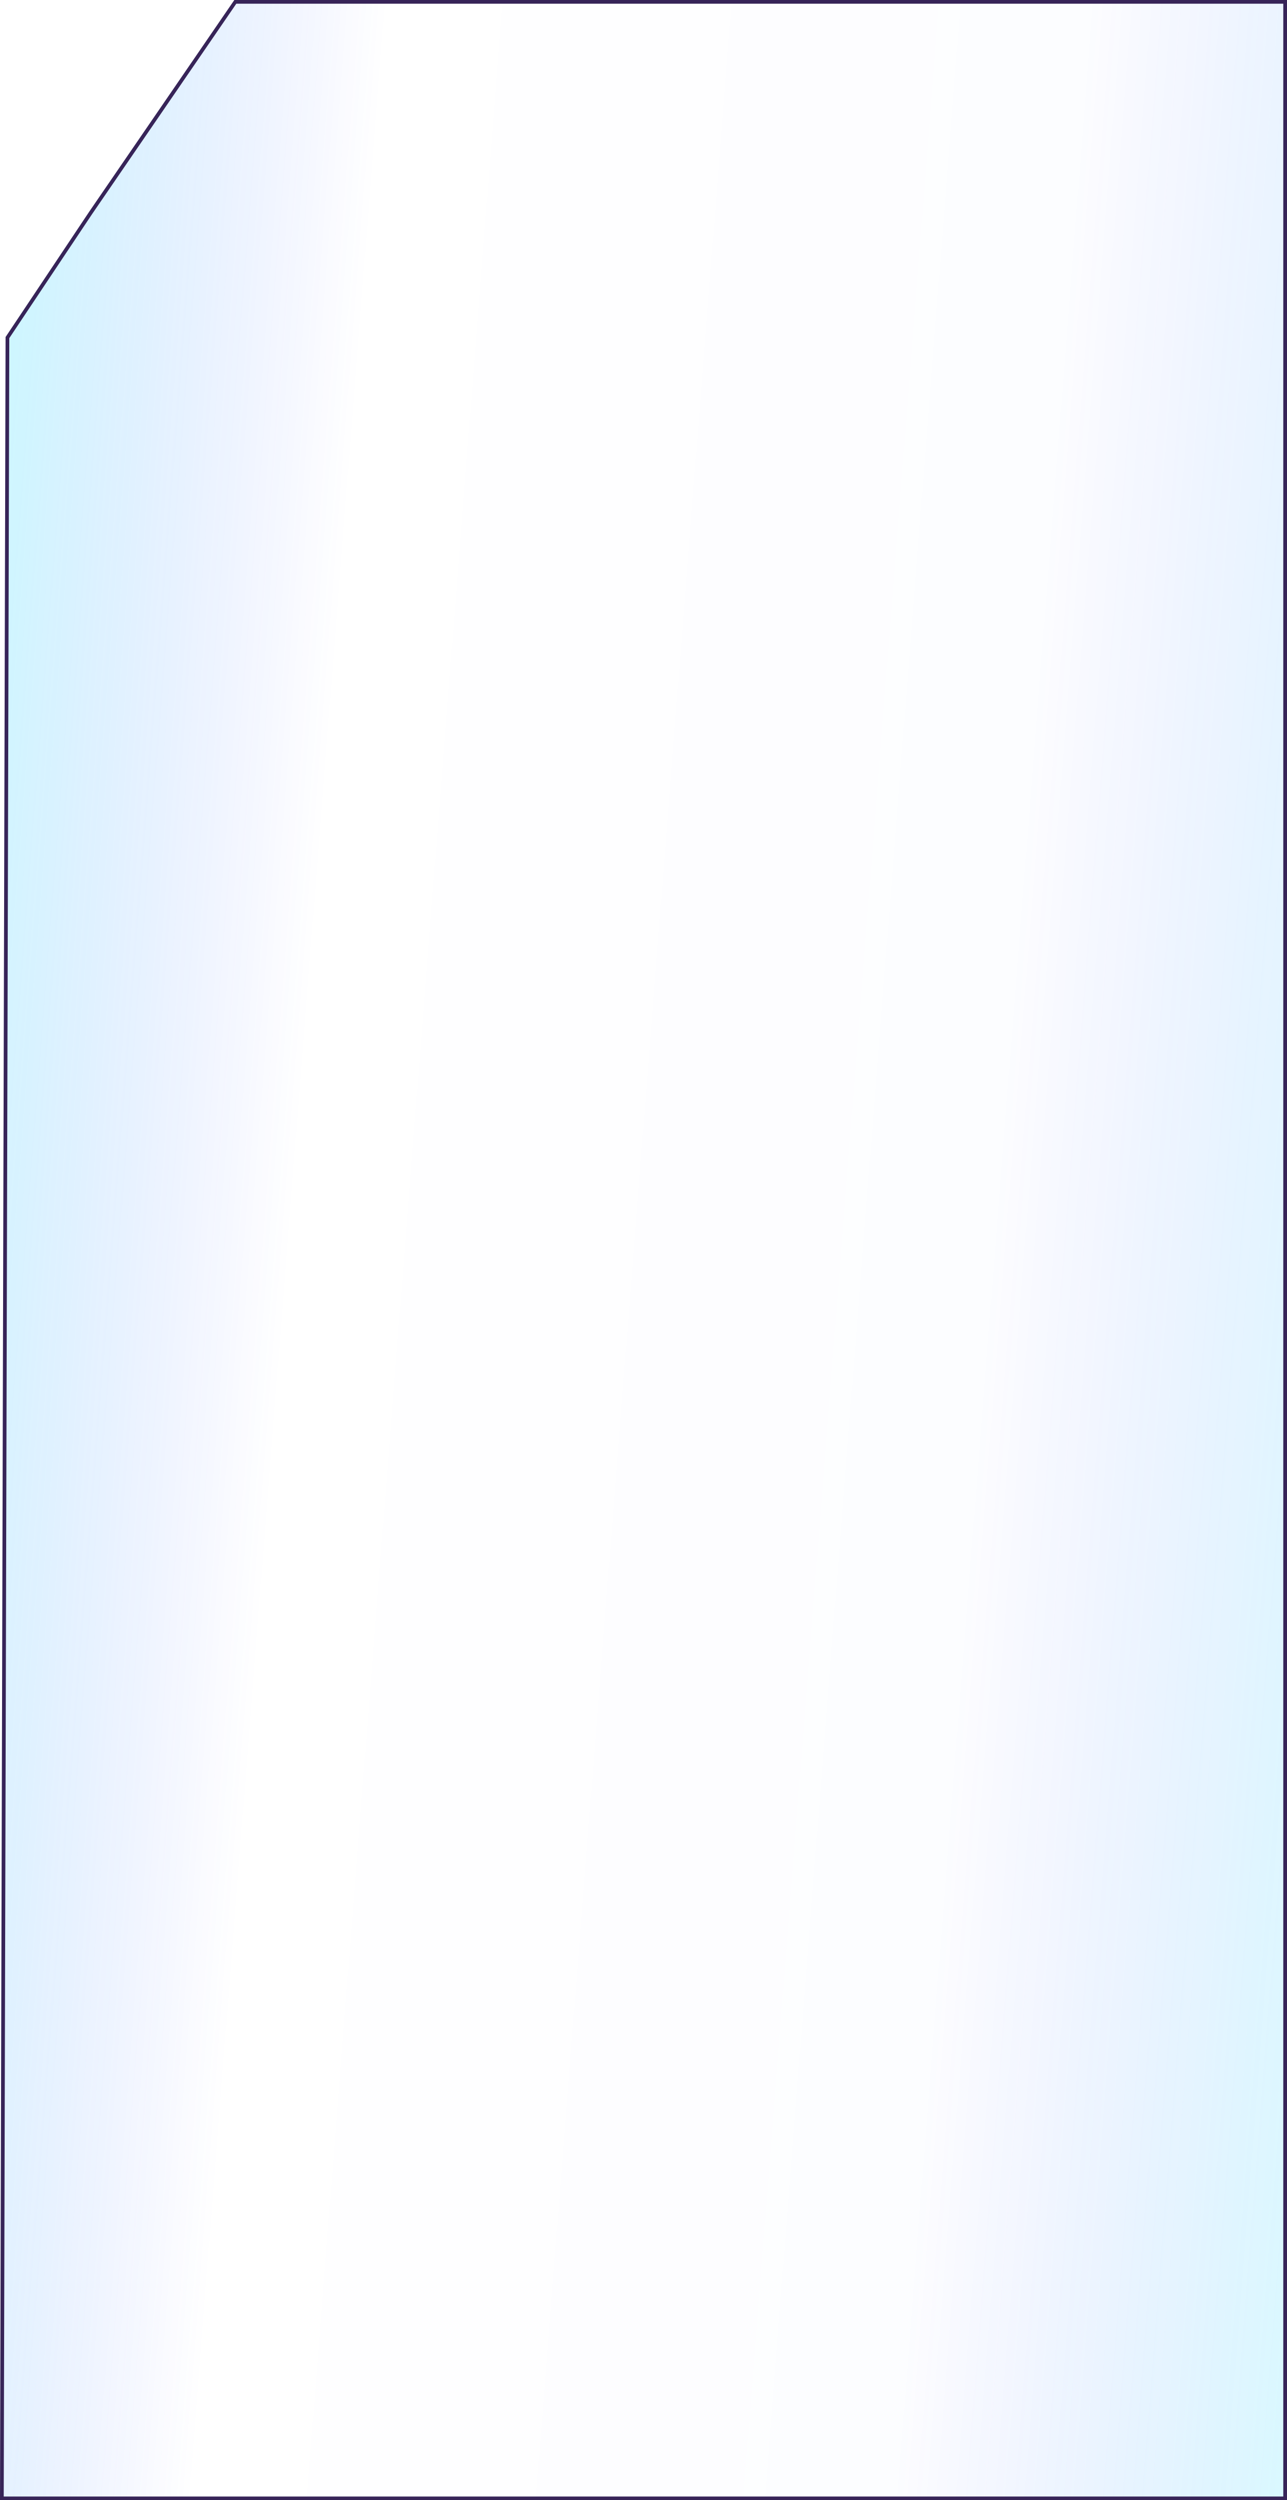 <svg width="346" height="672" viewBox="0 0 346 672" fill="none" xmlns="http://www.w3.org/2000/svg">
<g filter="url(#filter0_b_1_3)">
<path d="M24 56.878L63 0H346V672H0L1.5 90.583L24 56.878Z" fill="url(#paint0_linear_1_3)"/>
<path d="M345.5 0.5V671.5H0.501L2 90.735L24.412 57.16L24.416 57.155L63.263 0.5H345.5Z" stroke="#372458"/>
</g>
<defs>
<filter id="filter0_b_1_3" x="-7" y="-7" width="360" height="686" filterUnits="userSpaceOnUse" color-interpolation-filters="sRGB">
<feFlood flood-opacity="0" result="BackgroundImageFix"/>
<feGaussianBlur in="BackgroundImageFix" stdDeviation="3.5"/>
<feComposite in2="SourceAlpha" operator="in" result="effect1_backgroundBlur_1_3"/>
<feBlend mode="normal" in="SourceGraphic" in2="effect1_backgroundBlur_1_3" result="shape"/>
</filter>
<linearGradient id="paint0_linear_1_3" x1="-7.74653e-07" y1="132.024" x2="385.979" y2="162.299" gradientUnits="userSpaceOnUse">
<stop stop-color="#1FD7FF" stop-opacity="0.22"/>
<stop offset="0.242" stop-color="#1F35FF" stop-opacity="0"/>
<stop offset="0.727" stop-color="#1F35FF" stop-opacity="0.012"/>
<stop offset="1" stop-color="#1FD7FF" stop-opacity="0.17"/>
</linearGradient>
</defs>
</svg>
